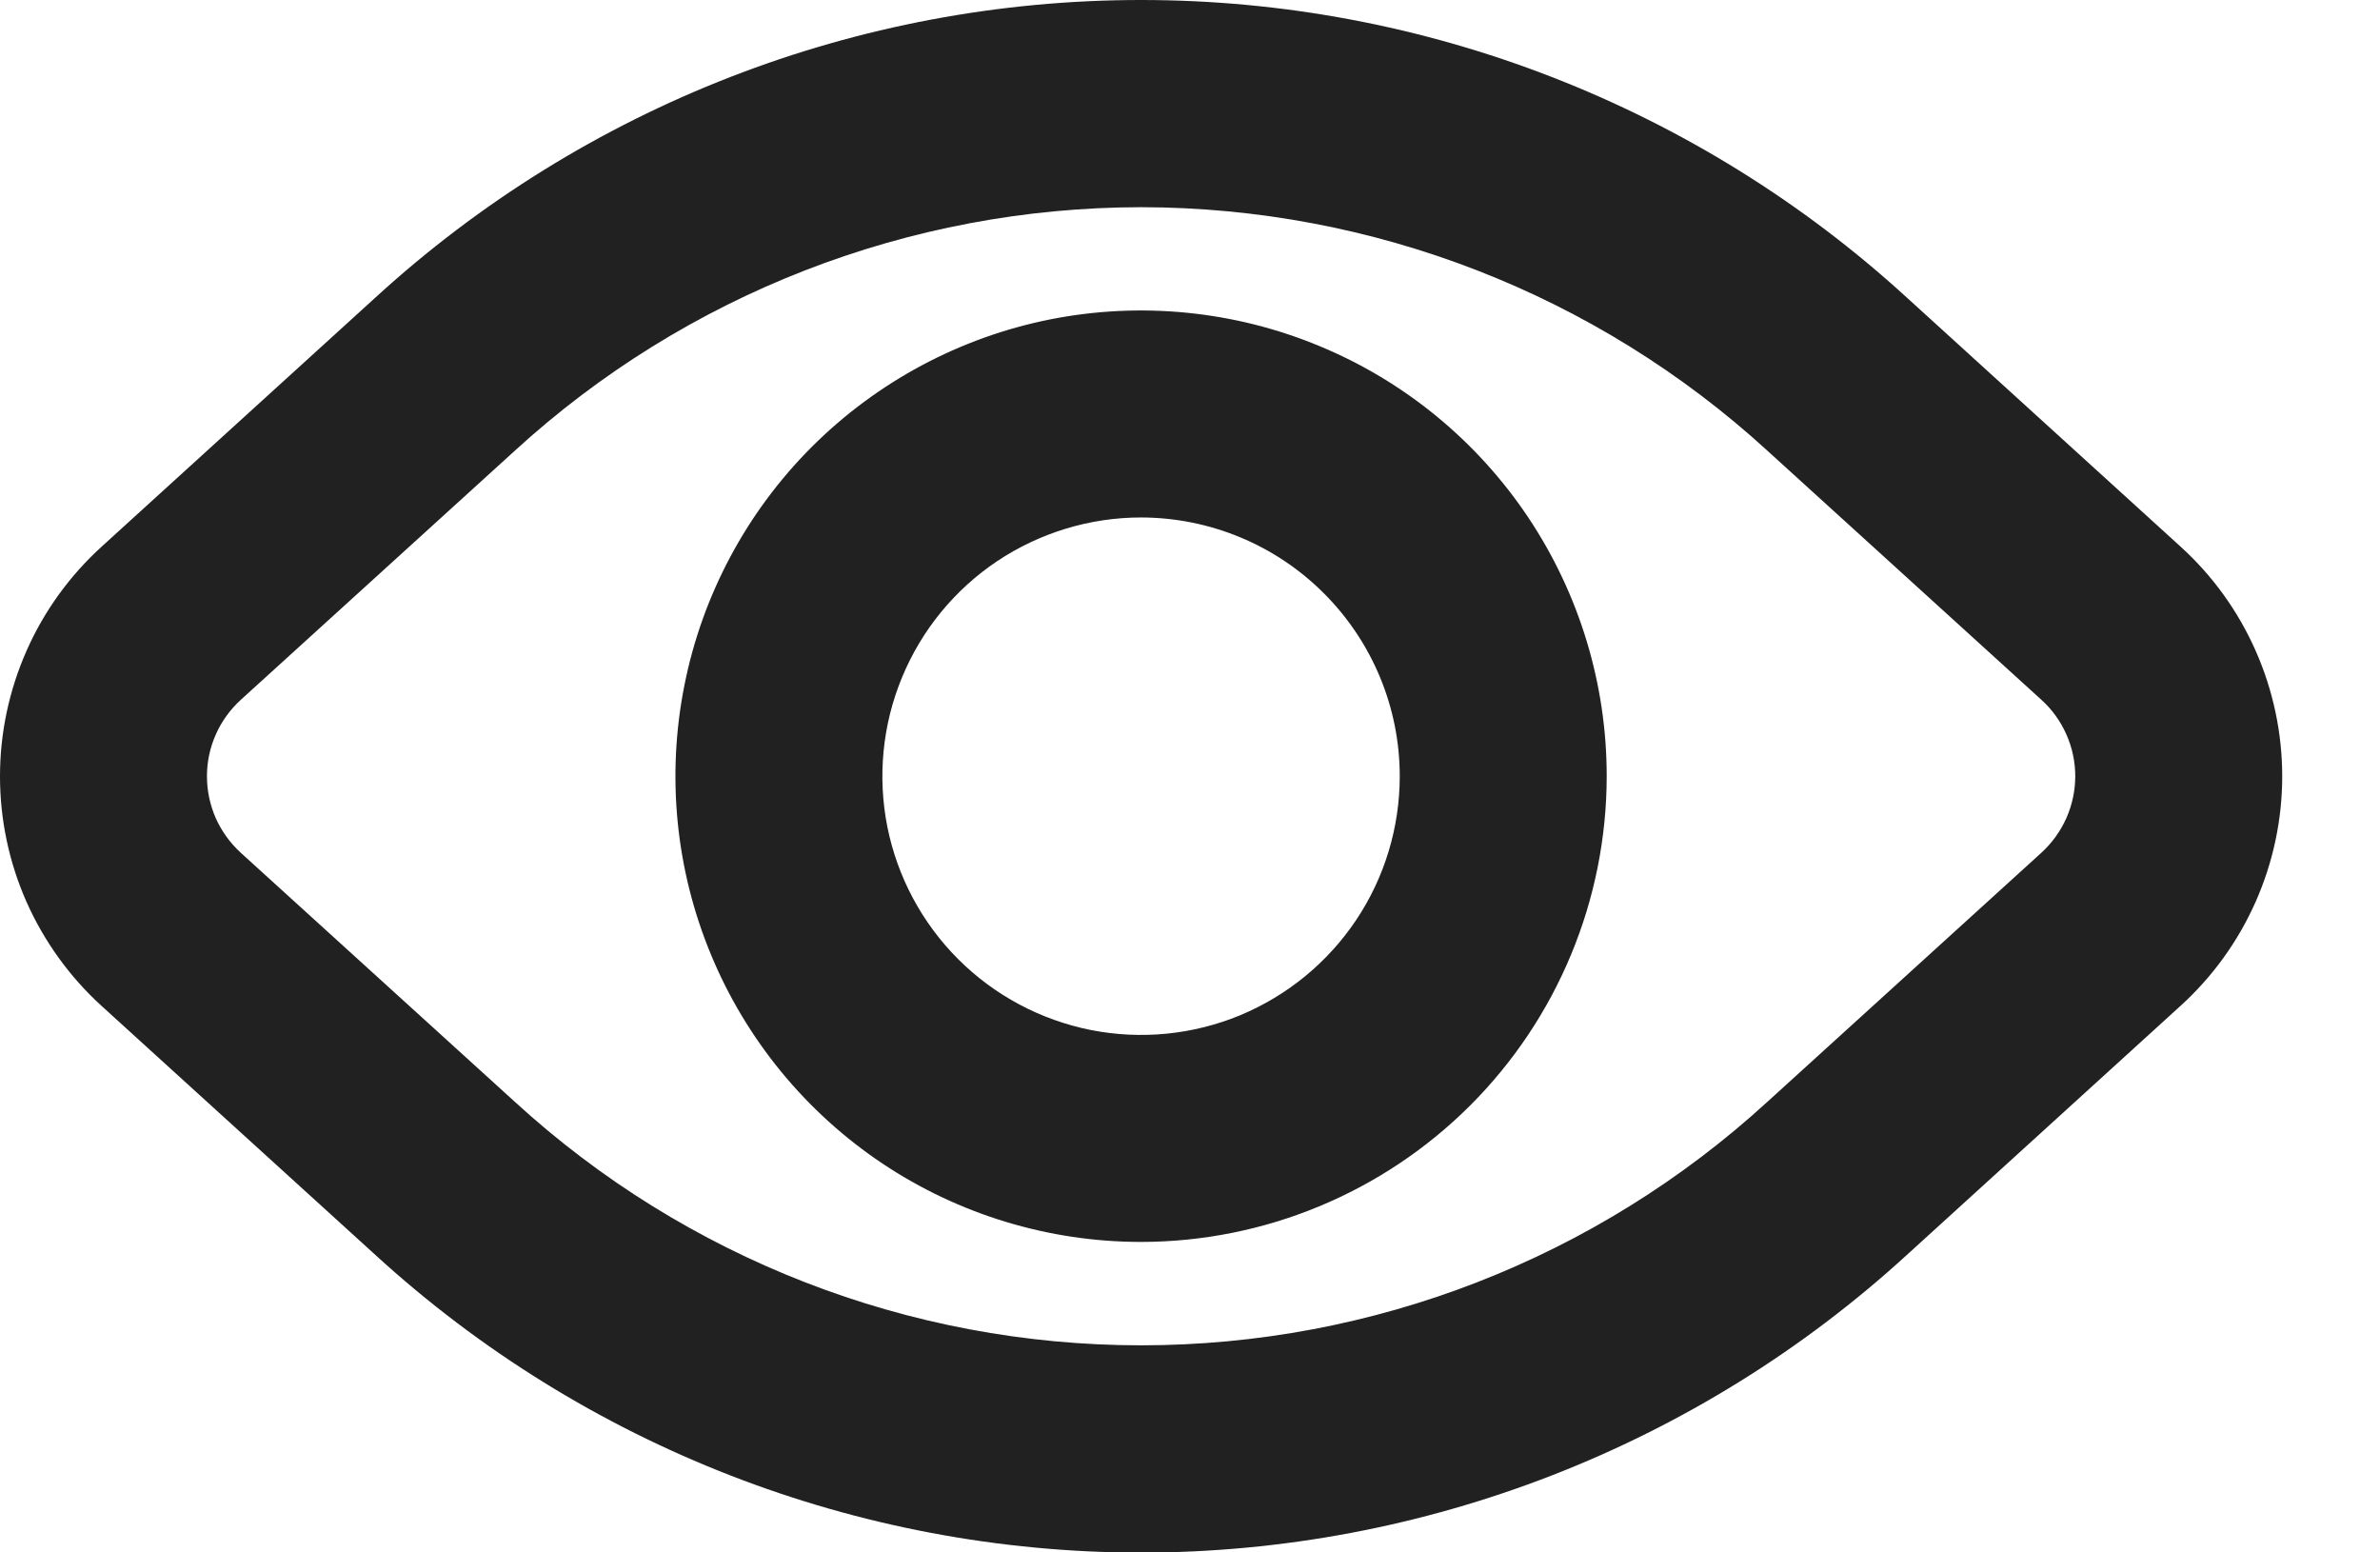<svg width="23" height="15" viewBox="0 0 23 15" fill="none" xmlns="http://www.w3.org/2000/svg">
<path d="M11.027 15.002C8.288 15 5.649 13.974 3.628 12.126L0.982 9.72C0.673 9.439 0.426 9.096 0.256 8.714C0.087 8.332 -9.40968e-05 7.918 7.60637e-08 7.5C9.42489e-05 7.082 0.088 6.669 0.257 6.287C0.426 5.904 0.674 5.562 0.983 5.281L3.628 2.875C5.648 1.026 8.288 0 11.027 0C13.767 0 16.406 1.026 18.427 2.875L21.072 5.281C21.382 5.562 21.629 5.905 21.798 6.287C21.967 6.669 22.055 7.083 22.055 7.501C22.055 7.919 21.967 8.332 21.798 8.714C21.628 9.097 21.381 9.439 21.071 9.72L18.427 12.126C16.406 13.974 13.766 15 11.027 15.002ZM11.027 2.002C8.786 2.004 6.627 2.843 4.974 4.356L2.328 6.761C2.225 6.855 2.142 6.969 2.086 7.096C2.029 7.223 2 7.361 2 7.5C2 7.64 2.029 7.777 2.085 7.905C2.142 8.032 2.224 8.146 2.327 8.24L4.974 10.645C6.626 12.159 8.786 12.999 11.027 12.999C13.269 12.999 15.428 12.159 17.081 10.645L19.727 8.24C19.83 8.146 19.912 8.032 19.969 7.905C20.025 7.778 20.055 7.64 20.055 7.501C20.055 7.361 20.026 7.224 19.969 7.096C19.913 6.969 19.831 6.855 19.727 6.761L17.081 4.356C15.428 2.843 13.268 2.004 11.027 2.002Z" fill="#212122"/>
<path d="M11.027 12C10.137 12 9.267 11.736 8.527 11.242C7.787 10.747 7.21 10.044 6.87 9.222C6.529 8.4 6.44 7.495 6.614 6.622C6.787 5.749 7.216 4.947 7.845 4.318C8.475 3.689 9.277 3.26 10.149 3.086C11.022 2.913 11.927 3.002 12.749 3.343C13.572 3.683 14.274 4.26 14.769 5C15.263 5.74 15.527 6.61 15.527 7.5C15.526 8.693 15.052 9.837 14.208 10.681C13.364 11.524 12.22 11.999 11.027 12ZM11.027 5C10.533 5 10.05 5.147 9.638 5.421C9.227 5.696 8.907 6.086 8.718 6.543C8.528 7 8.479 7.503 8.575 7.988C8.672 8.473 8.91 8.918 9.26 9.268C9.609 9.617 10.055 9.855 10.54 9.952C11.025 10.048 11.527 9.999 11.984 9.81C12.441 9.62 12.831 9.3 13.106 8.889C13.381 8.478 13.527 7.994 13.527 7.5C13.527 6.837 13.263 6.202 12.794 5.733C12.326 5.264 11.69 5.001 11.027 5Z" fill="#212122"/>
</svg>
